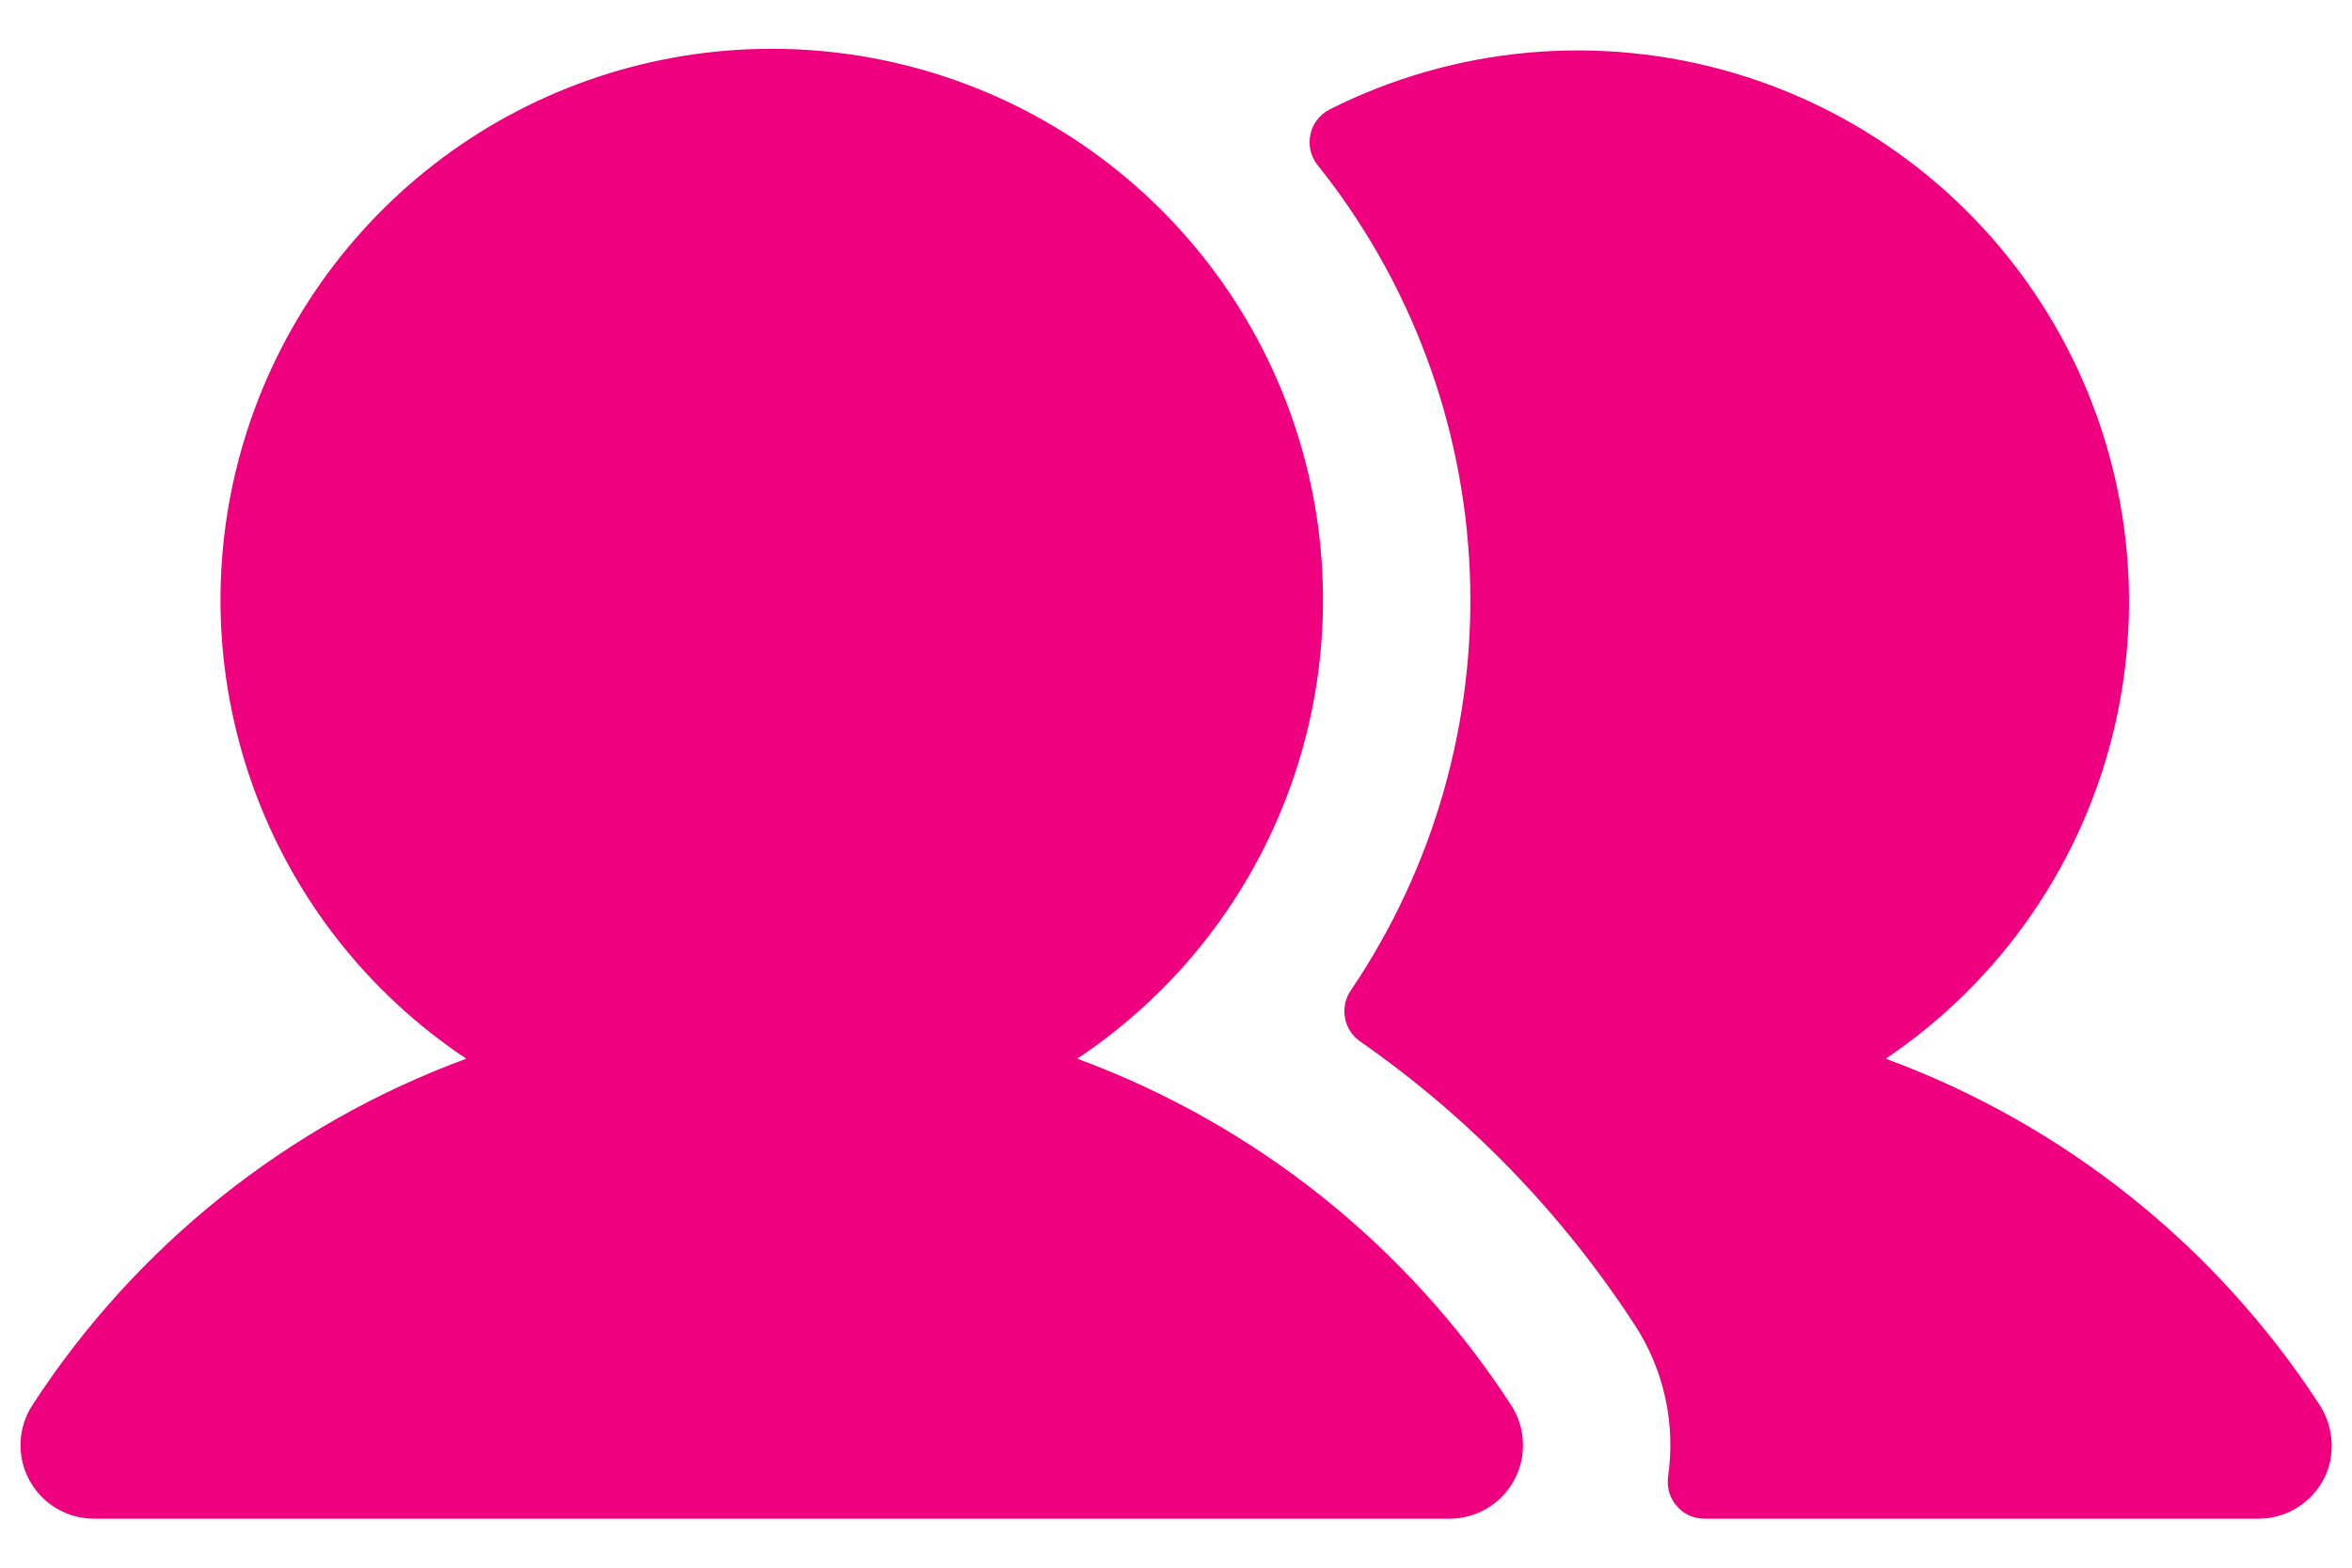 <svg width="24" height="16" viewBox="0 0 24 16" fill="none" xmlns="http://www.w3.org/2000/svg">
<path d="M15.419 14.34C15.493 14.454 15.535 14.585 15.54 14.72C15.546 14.854 15.515 14.988 15.45 15.107C15.386 15.226 15.291 15.325 15.175 15.394C15.059 15.463 14.926 15.5 14.791 15.5H0.959C0.824 15.5 0.691 15.463 0.575 15.394C0.459 15.325 0.364 15.226 0.3 15.107C0.235 14.988 0.204 14.854 0.21 14.72C0.215 14.585 0.257 14.454 0.331 14.34C1.387 12.715 2.94 11.475 4.758 10.805C3.753 10.136 2.989 9.161 2.581 8.024C2.173 6.888 2.141 5.65 2.491 4.494C2.84 3.339 3.553 2.326 4.522 1.606C5.492 0.886 6.667 0.498 7.875 0.498C9.083 0.498 10.258 0.886 11.228 1.606C12.197 2.326 12.91 3.339 13.259 4.494C13.609 5.65 13.577 6.888 13.169 8.024C12.761 9.161 11.997 10.136 10.992 10.805C12.81 11.475 14.363 12.715 15.419 14.34ZM23.661 14.326C22.605 12.708 21.055 11.473 19.242 10.805C20.429 10.006 21.266 8.784 21.584 7.389C21.902 5.994 21.676 4.53 20.953 3.296C20.229 2.061 19.063 1.149 17.69 0.744C16.318 0.34 14.843 0.473 13.566 1.118C13.517 1.143 13.474 1.179 13.441 1.222C13.407 1.266 13.383 1.316 13.372 1.37C13.36 1.424 13.36 1.479 13.372 1.533C13.384 1.586 13.407 1.637 13.441 1.68C14.391 2.865 14.936 4.323 14.998 5.84C15.059 7.358 14.633 8.855 13.781 10.112C13.726 10.194 13.706 10.295 13.725 10.392C13.743 10.489 13.8 10.575 13.882 10.631C14.992 11.405 15.942 12.387 16.68 13.521C16.978 13.977 17.099 14.526 17.022 15.065C17.014 15.119 17.017 15.174 17.031 15.226C17.046 15.278 17.072 15.327 17.107 15.368C17.142 15.409 17.186 15.443 17.235 15.466C17.285 15.488 17.338 15.5 17.392 15.5H23.046C23.211 15.5 23.371 15.446 23.502 15.345C23.633 15.245 23.728 15.104 23.77 14.944C23.796 14.839 23.8 14.73 23.781 14.623C23.762 14.517 23.721 14.416 23.661 14.326Z" fill="#EE007E"/>
</svg>

